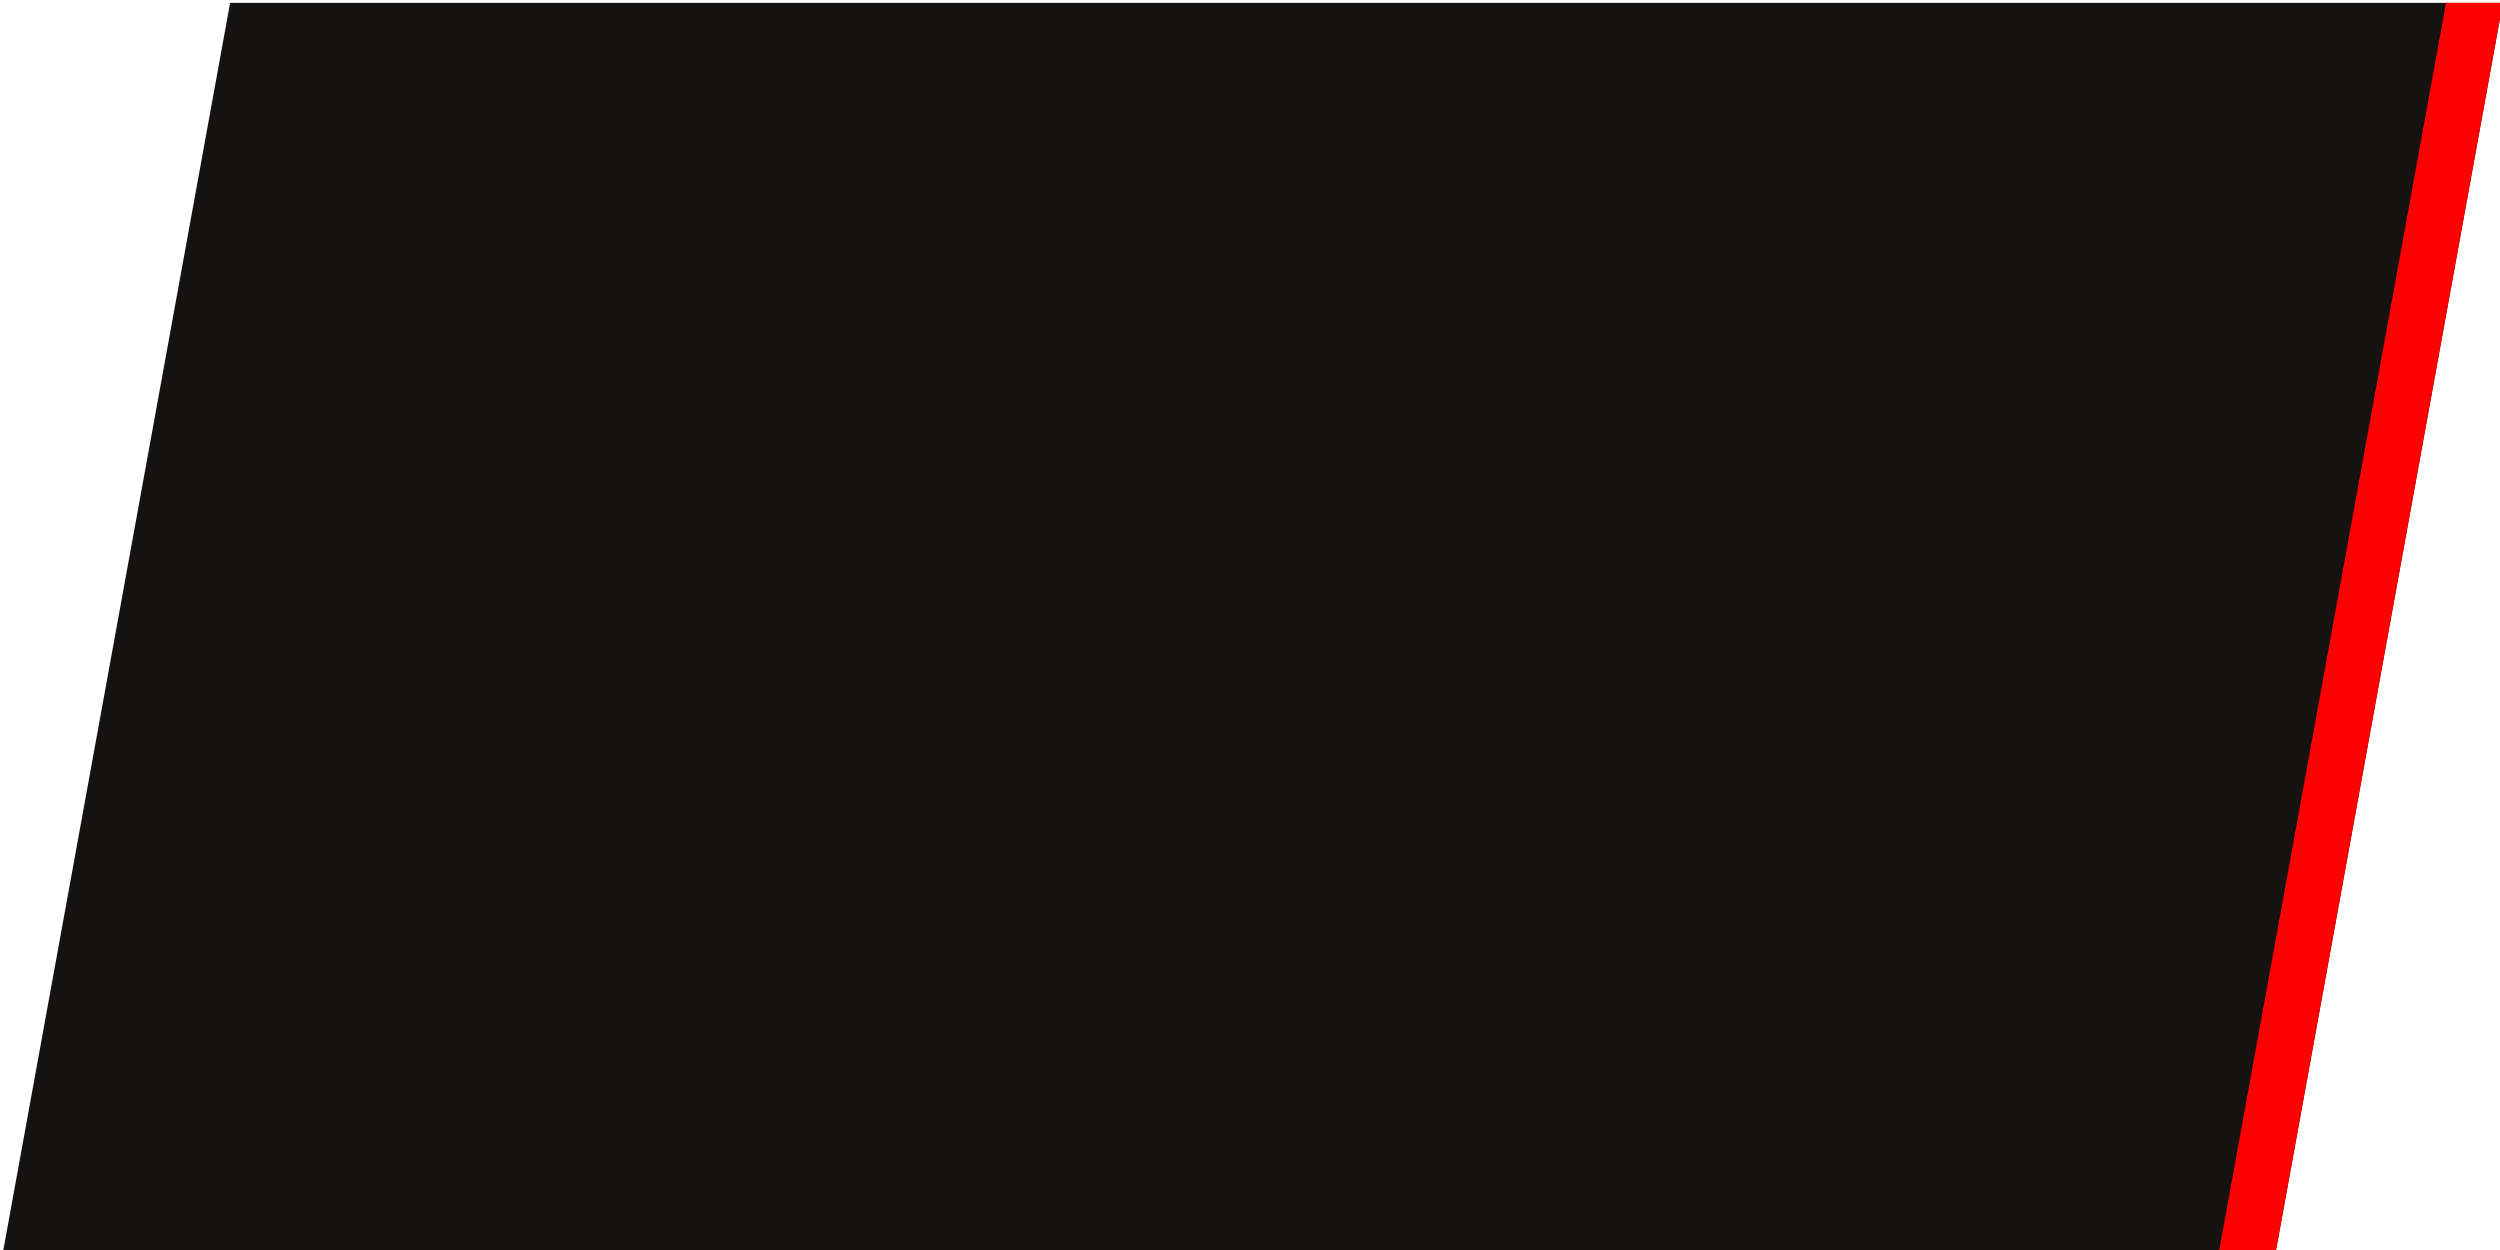 <?xml version="1.0" encoding="UTF-8"?>
<!-- Do not edit this file with editors other than draw.io -->
<!DOCTYPE svg PUBLIC "-//W3C//DTD SVG 1.1//EN" "http://www.w3.org/Graphics/SVG/1.1/DTD/svg11.dtd">
<svg xmlns="http://www.w3.org/2000/svg" xmlns:xlink="http://www.w3.org/1999/xlink" version="1.1" width="440px"
    height="220px" viewBox="-0.5 -0.5 440 220"
    content="&lt;mxfile host=&quot;app.diagrams.net&quot; modified=&quot;2023-10-02T03:35:49.527Z&quot; agent=&quot;Mozilla/5.0 (Windows NT 10.0; Win64; x64) AppleWebKit/537.36 (KHTML, like Gecko) Chrome/117.0.0.0 Safari/537.36 Edg/117.0.204.36&quot; etag=&quot;hirLX830cHpP4b8VRVuI&quot; version=&quot;22.0.0&quot; type=&quot;device&quot;&gt;&#10;  &lt;diagram name=&quot;Page-1&quot; id=&quot;uIxiXjBZxQwiF5SVOnIh&quot;&gt;&#10;    &lt;mxGraphModel dx=&quot;558&quot; dy=&quot;361&quot; grid=&quot;1&quot; gridSize=&quot;10&quot; guides=&quot;1&quot; tooltips=&quot;1&quot; connect=&quot;1&quot; arrows=&quot;1&quot; fold=&quot;1&quot; page=&quot;1&quot; pageScale=&quot;1&quot; pageWidth=&quot;850&quot; pageHeight=&quot;1100&quot; math=&quot;0&quot; shadow=&quot;0&quot;&gt;&#10;      &lt;root&gt;&#10;        &lt;mxCell id=&quot;0&quot; /&gt;&#10;        &lt;mxCell id=&quot;1&quot; parent=&quot;0&quot; /&gt;&#10;        &lt;mxCell id=&quot;i_wVTm09muZxdEiqhPJV-1&quot; value=&quot;&quot; style=&quot;shape=parallelogram;perimeter=parallelogramPerimeter;whiteSpace=wrap;html=1;fixedSize=1;size=40;fillColor=#151212;gradientColor=none;rounded=0;shadow=0;strokeColor=none;&quot; vertex=&quot;1&quot; parent=&quot;1&quot;&gt;&#10;          &lt;mxGeometry x=&quot;100&quot; y=&quot;100&quot; width=&quot;440&quot; height=&quot;220&quot; as=&quot;geometry&quot; /&gt;&#10;        &lt;/mxCell&gt;&#10;        &lt;mxCell id=&quot;i_wVTm09muZxdEiqhPJV-3&quot; value=&quot;&quot; style=&quot;shape=parallelogram;perimeter=parallelogramPerimeter;whiteSpace=wrap;html=1;fixedSize=1;size=40;fillStyle=auto;fillColor=#ff0000;strokeColor=none;&quot; vertex=&quot;1&quot; parent=&quot;1&quot;&gt;&#10;          &lt;mxGeometry x=&quot;490&quot; y=&quot;100&quot; width=&quot;50&quot; height=&quot;220&quot; as=&quot;geometry&quot; /&gt;&#10;        &lt;/mxCell&gt;&#10;      &lt;/root&gt;&#10;    &lt;/mxGraphModel&gt;&#10;  &lt;/diagram&gt;&#10;&lt;/mxfile&gt;&#10;">
    <defs />
    <g>
        <path d="M 0 220 L 40 0 L 440 0 L 400 220 Z" fill="#151212" stroke="none" pointer-events="all" />
        <path d="M 390 220 L 430 0 L 440 0 L 400 220 Z" fill="#ff0000" stroke="none" pointer-events="all" />
    </g>
</svg>
